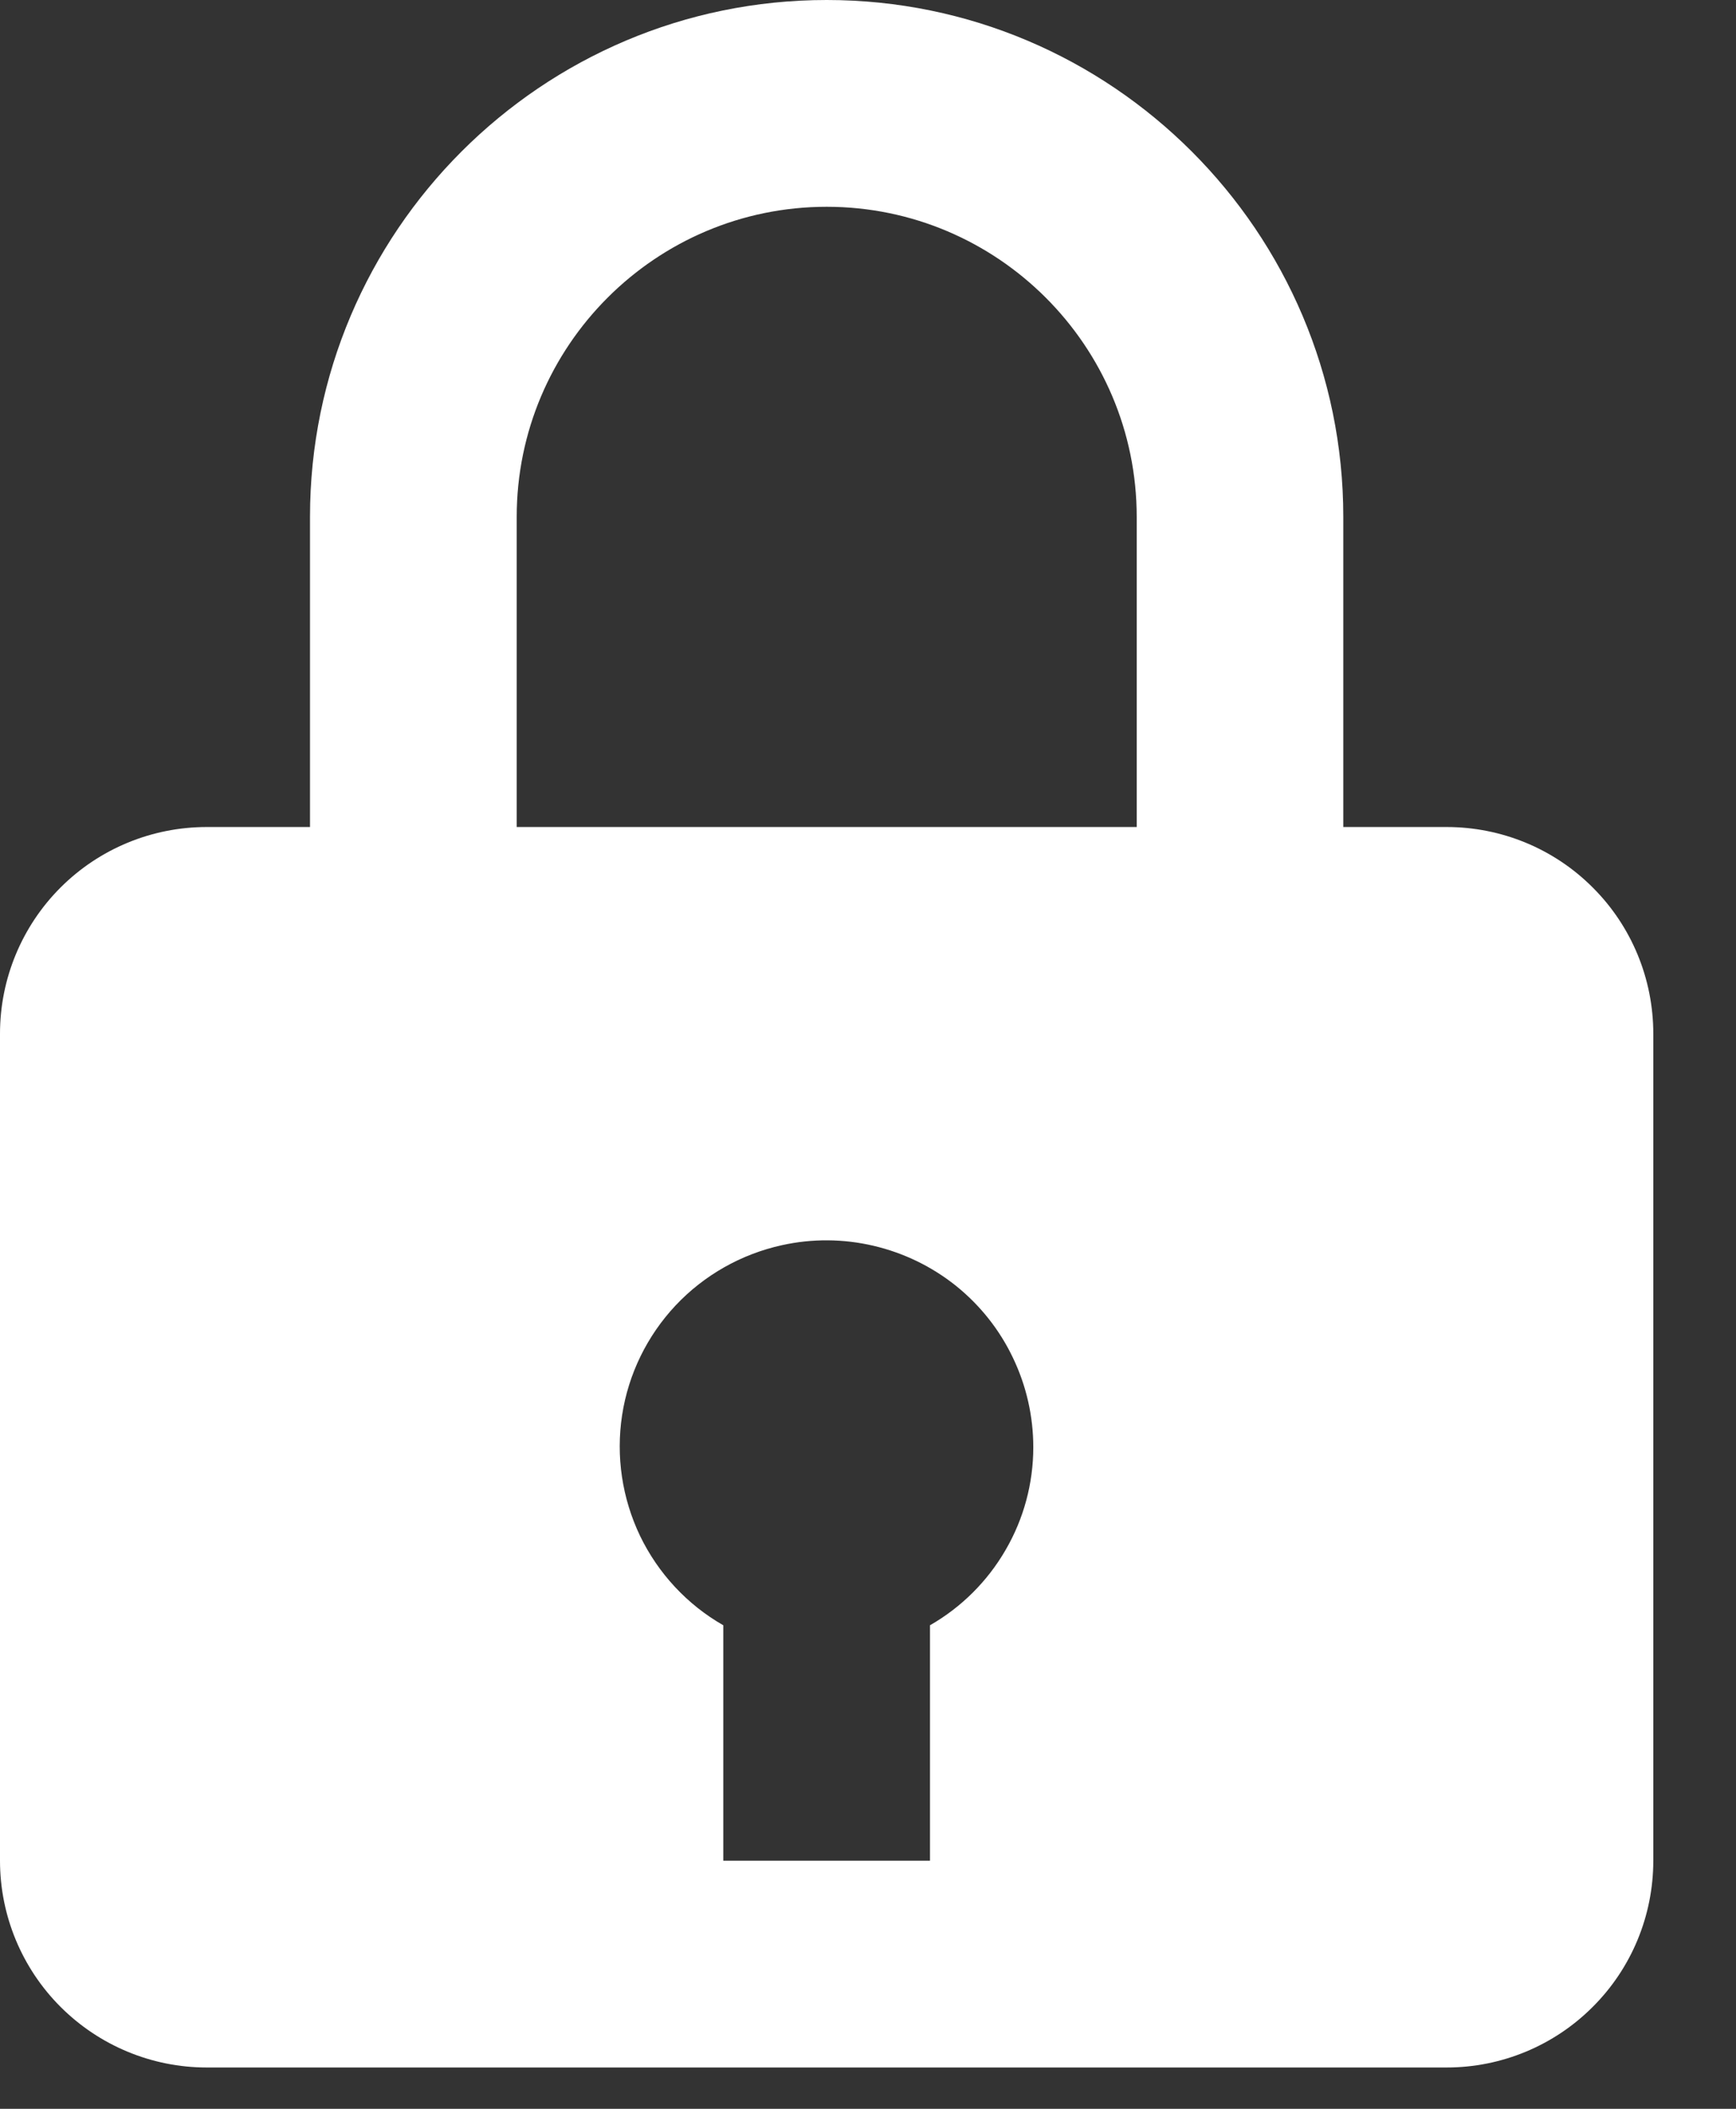 <svg width="14" height="17" viewBox="0 0 14 17" fill="none" xmlns="http://www.w3.org/2000/svg">
<rect x="0" y="0" width="14" height="17" fill="#333333" stroke="none"/>
<path d="M6.667 0C4.369 0 2.5 1.869 2.5 4.167V6.667H1.667C1.225 6.667 0.801 6.842 0.488 7.155C0.176 7.467 0 7.891 0 8.333V15C0 15.442 0.176 15.866 0.488 16.178C0.801 16.491 1.225 16.667 1.667 16.667H11.667C12.109 16.667 12.533 16.491 12.845 16.178C13.158 15.866 13.333 15.442 13.333 15V8.333C13.333 7.891 13.158 7.467 12.845 7.155C12.533 6.842 12.109 6.667 11.667 6.667H10.833V4.167C10.833 1.869 8.964 0 6.667 0ZM4.167 4.167C4.167 2.788 5.288 1.667 6.667 1.667C8.045 1.667 9.167 2.788 9.167 4.167V6.667H4.167V4.167ZM7.5 13.102V15H5.833V13.102C5.542 12.936 5.308 12.684 5.162 12.382C5.017 12.079 4.966 11.74 5.017 11.408C5.068 11.076 5.219 10.768 5.449 10.523C5.679 10.279 5.978 10.11 6.306 10.038C6.55 9.984 6.802 9.986 7.045 10.043C7.288 10.1 7.515 10.21 7.71 10.366C7.905 10.523 8.062 10.721 8.169 10.946C8.277 11.171 8.333 11.417 8.333 11.667C8.333 11.958 8.256 12.244 8.109 12.496C7.963 12.748 7.753 12.957 7.5 13.102Z" fill="white"/>
</svg>
